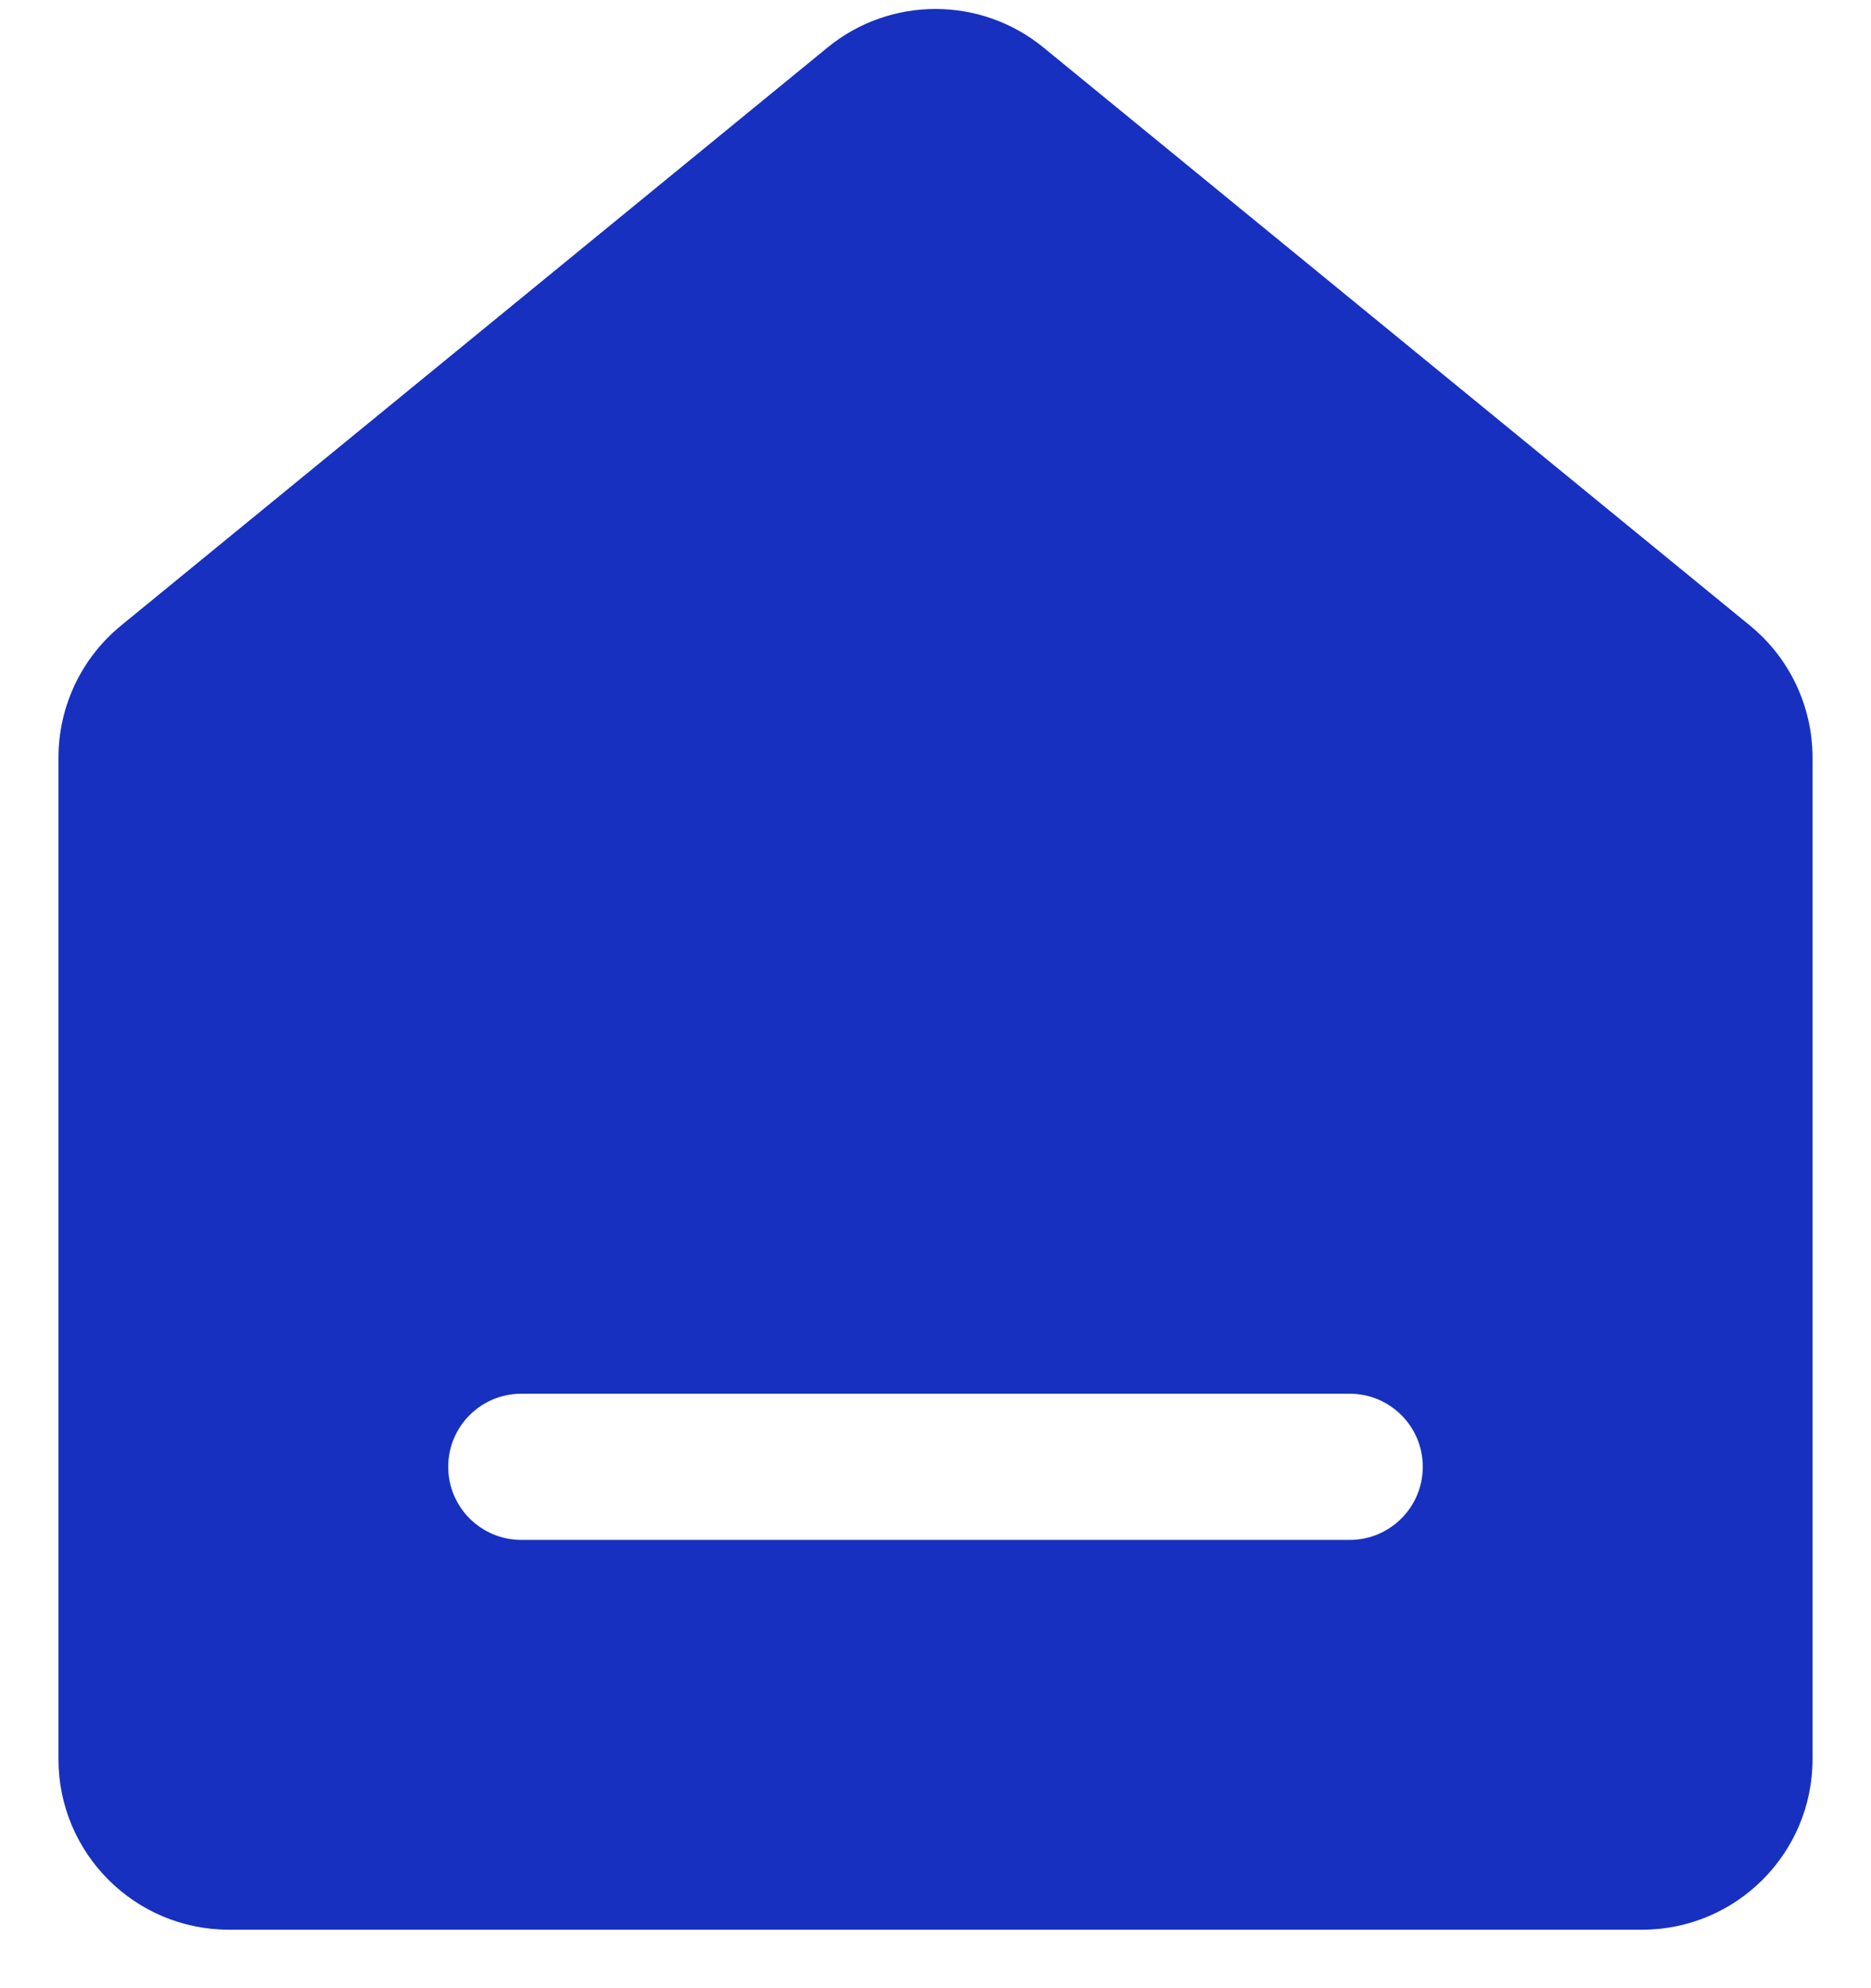 <svg width="16" height="17" viewBox="0 0 16 17" fill="none" xmlns="http://www.w3.org/2000/svg">
<path fill-rule="evenodd" clip-rule="evenodd" d="M8.923 0.406C8.386 -0.033 7.614 -0.033 7.077 0.406L1.035 5.349C0.696 5.626 0.5 6.041 0.5 6.478V15.042C0.5 15.847 1.153 16.5 1.958 16.5H14.042C14.847 16.5 15.5 15.847 15.5 15.042V6.478C15.5 6.041 15.304 5.626 14.965 5.349L8.923 0.406ZM4.458 11.917C4.113 11.917 3.833 12.196 3.833 12.542C3.833 12.887 4.113 13.167 4.458 13.167H11.542C11.887 13.167 12.167 12.887 12.167 12.542C12.167 12.196 11.887 11.917 11.542 11.917H4.458Z" fill="#1730BF"/>
</svg>
